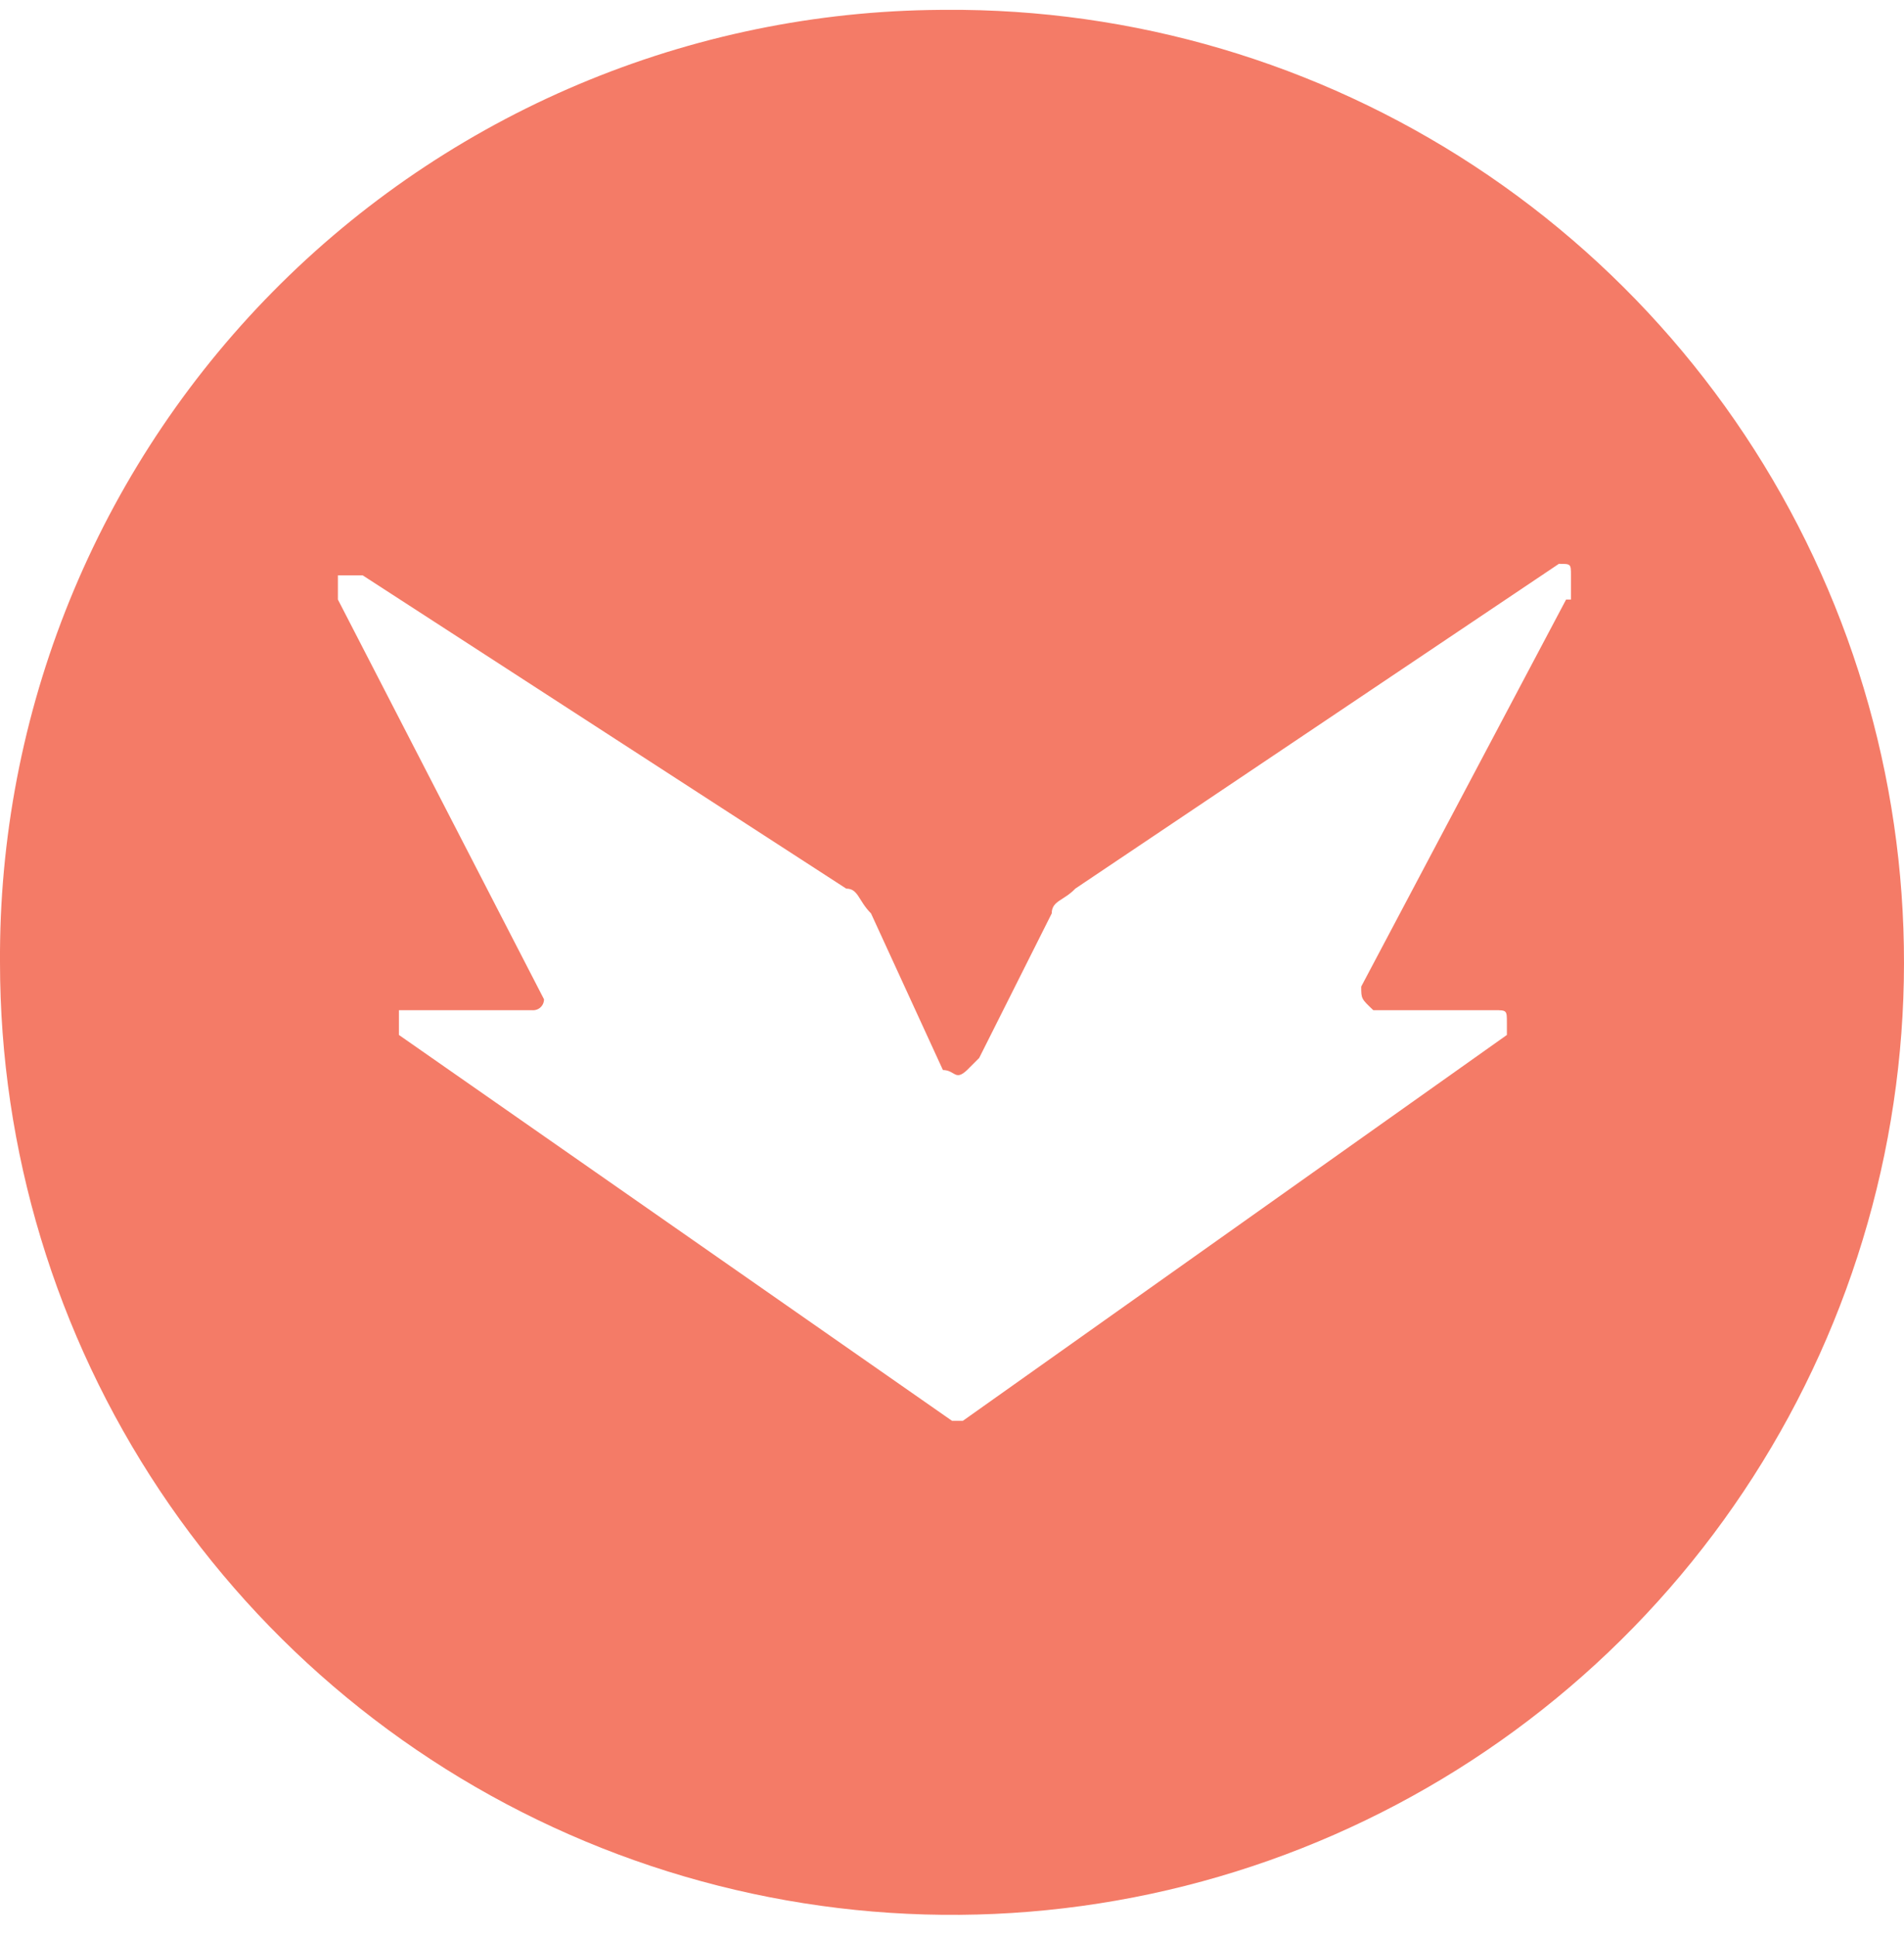 <svg width="60" height="61" viewBox="0 0 60 61" fill="none" xmlns="http://www.w3.org/2000/svg">
<g clip-path="url(#clip0_525_34221)">
<path d="M30 0.311C26.083 0.288 22.2 1.038 18.572 2.516C14.944 3.994 11.643 6.172 8.858 8.926C6.072 11.681 3.856 14.956 2.336 18.567C0.816 22.177 0.022 26.052 0 29.969V30.312C0 36.231 1.752 42.017 5.033 46.943C8.315 51.869 12.98 55.714 18.442 57.995C23.904 60.275 29.918 60.889 35.728 59.759C41.538 58.629 46.883 55.805 51.092 51.644C55.301 47.482 58.185 42.169 59.381 36.372C60.577 30.575 60.032 24.554 57.814 19.067C55.595 13.579 51.804 8.87 46.916 5.533C42.027 2.196 36.261 0.379 30.343 0.311H30ZM49.352 18.883L42.895 31.074C42.895 31.455 42.895 31.455 43.276 31.817H47.086C47.486 31.817 47.486 31.817 47.486 32.217V32.597L30.343 44.75H30L12.571 32.597V31.817H16.762C16.81 31.822 16.859 31.817 16.905 31.802C16.951 31.788 16.993 31.763 17.029 31.731C17.065 31.698 17.094 31.659 17.114 31.614C17.133 31.57 17.143 31.522 17.143 31.474L10.648 18.883V18.121H11.429L26.667 27.988C27.048 27.988 27.048 28.369 27.448 28.769L29.714 33.702C30.095 33.702 30.095 34.064 30.476 33.702L30.857 33.321L33.143 28.769C33.143 28.369 33.524 28.369 33.886 27.988L49.124 17.759C49.505 17.759 49.505 17.759 49.505 18.121V18.883H49.352Z" fill="#F47B67"/>
</g>
<defs>
<clipPath id="clip0_525_34221">
<rect width="60" height="60" fill="white" transform="translate(0 0.311)"/>
</clipPath>
</defs>
</svg>
